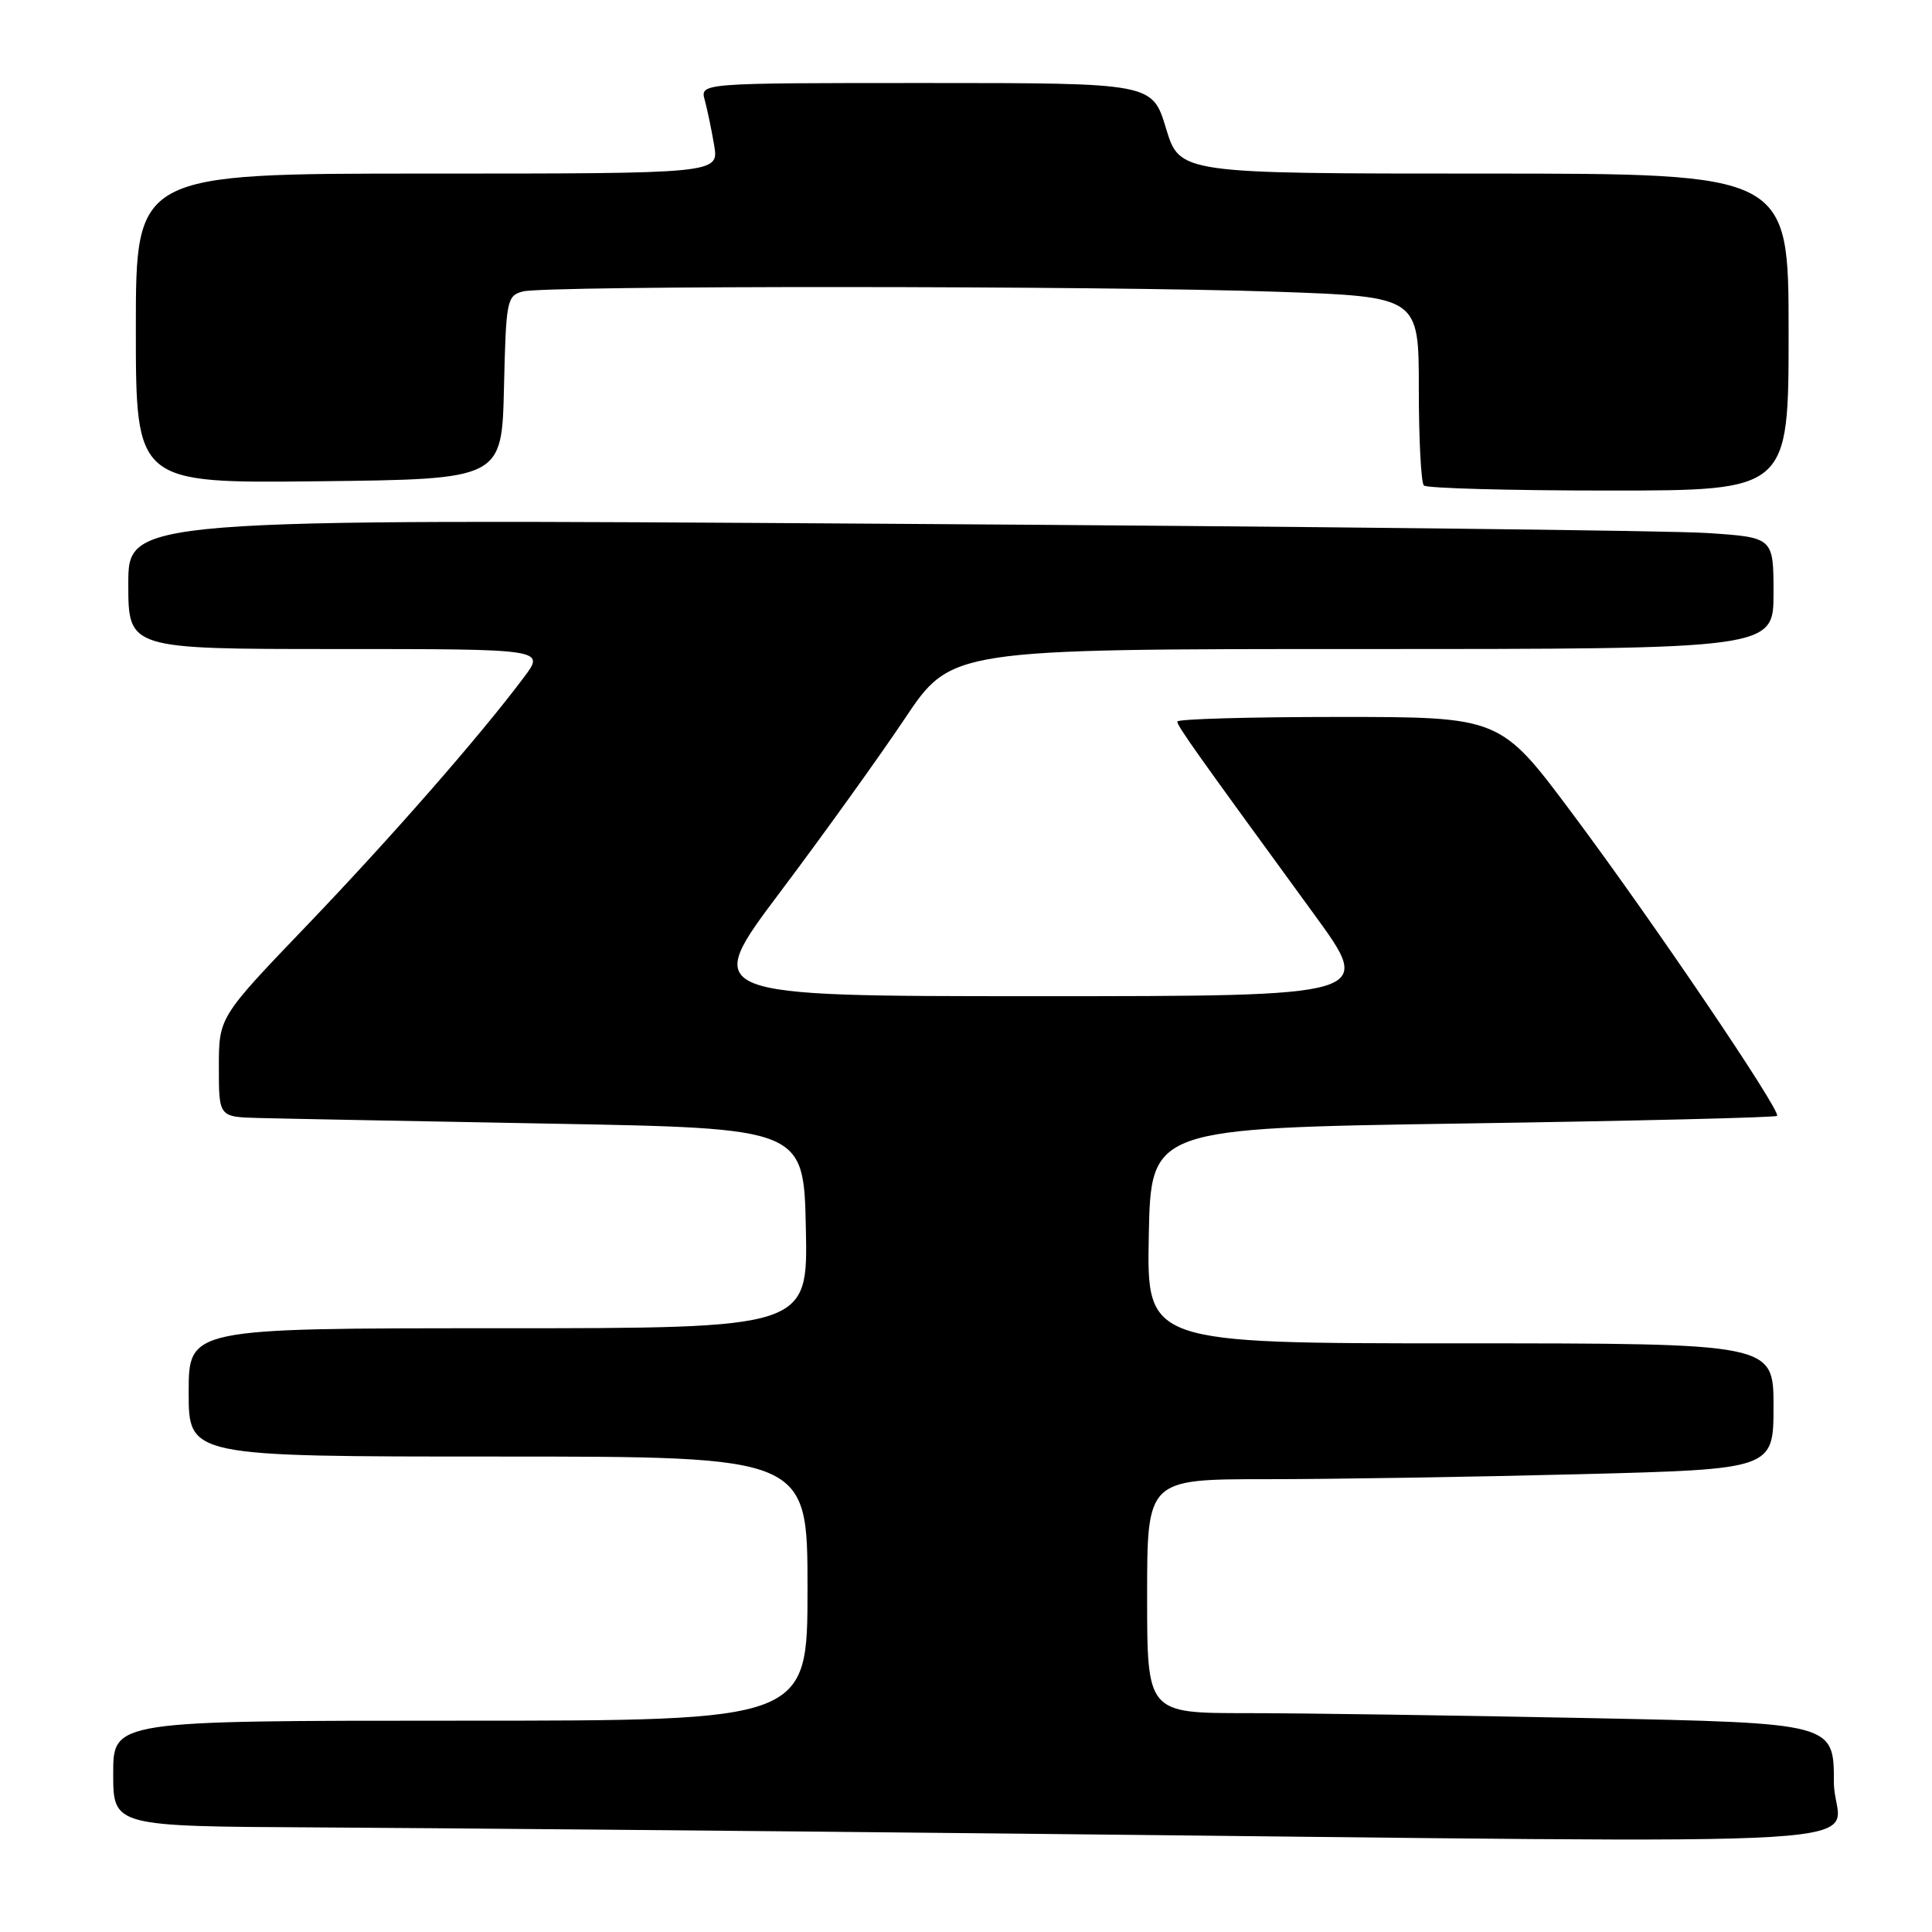 <?xml version="1.0" encoding="UTF-8" standalone="no"?>
<!DOCTYPE svg PUBLIC "-//W3C//DTD SVG 1.1//EN" "http://www.w3.org/Graphics/SVG/1.1/DTD/svg11.dtd" >
<svg xmlns="http://www.w3.org/2000/svg" xmlns:xlink="http://www.w3.org/1999/xlink" version="1.1" viewBox="0 0 256 256">
 <g >
 <path fill="currentColor"
d=" M 243.00 236.16 C 243.00 228.32 243.00 228.32 210.75 227.66 C 193.01 227.30 172.54 227.00 165.25 227.00 C 152.00 227.00 152.00 227.00 152.00 211.50 C 152.00 196.00 152.00 196.00 167.84 196.00 C 176.55 196.00 195.22 195.70 209.34 195.34 C 235.00 194.68 235.00 194.68 235.00 186.34 C 235.00 178.00 235.00 178.00 193.47 178.00 C 151.95 178.00 151.95 178.00 152.22 163.75 C 152.50 149.50 152.50 149.50 193.79 148.87 C 216.50 148.53 235.26 148.08 235.47 147.86 C 236.06 147.27 218.91 121.93 208.31 107.75 C 198.79 95.00 198.79 95.00 177.39 95.00 C 165.63 95.00 156.00 95.27 156.00 95.61 C 156.00 96.21 158.25 99.38 174.20 121.25 C 182.03 132.00 182.03 132.00 137.52 132.00 C 93.01 132.00 93.01 132.00 103.34 118.25 C 109.03 110.69 116.46 100.34 119.87 95.25 C 126.05 86.00 126.05 86.00 180.53 86.00 C 235.00 86.00 235.00 86.00 235.00 78.61 C 235.00 71.21 235.00 71.21 226.25 70.63 C 221.44 70.30 172.39 69.75 117.25 69.40 C 17.00 68.75 17.00 68.75 17.00 77.38 C 17.00 86.00 17.00 86.00 44.62 86.00 C 72.24 86.00 72.24 86.00 69.42 89.75 C 63.55 97.58 51.86 110.94 40.64 122.65 C 29.00 134.79 29.00 134.79 29.00 141.40 C 29.00 148.00 29.00 148.00 34.25 148.14 C 37.14 148.22 54.57 148.55 73.00 148.89 C 106.50 149.50 106.50 149.50 106.78 162.75 C 107.06 176.00 107.06 176.00 66.03 176.00 C 25.00 176.00 25.00 176.00 25.00 184.50 C 25.00 193.00 25.00 193.00 66.00 193.00 C 107.00 193.00 107.00 193.00 107.00 210.50 C 107.00 228.00 107.00 228.00 61.00 228.00 C 15.00 228.00 15.00 228.00 15.00 235.00 C 15.00 242.00 15.00 242.00 41.75 242.14 C 56.46 242.22 97.52 242.58 133.00 242.95 C 257.65 244.22 243.00 245.13 243.00 236.16 Z  M 237.00 44.00 C 237.00 23.00 237.00 23.00 196.66 23.00 C 156.32 23.00 156.32 23.00 154.50 17.00 C 152.68 11.00 152.68 11.00 122.73 11.00 C 92.77 11.00 92.77 11.00 93.38 13.25 C 93.72 14.49 94.28 17.19 94.63 19.25 C 95.26 23.00 95.26 23.00 56.63 23.00 C 18.00 23.00 18.00 23.00 18.00 43.52 C 18.00 64.04 18.00 64.04 42.25 63.77 C 66.50 63.50 66.50 63.50 66.78 51.36 C 67.05 39.77 67.16 39.19 69.28 38.62 C 72.28 37.82 145.91 37.85 169.25 38.66 C 188.00 39.32 188.00 39.32 188.00 51.49 C 188.00 58.19 188.30 63.97 188.67 64.33 C 189.03 64.70 200.06 65.00 213.17 65.00 C 237.00 65.00 237.00 65.00 237.00 44.00 Z "/>
</g>
</svg>